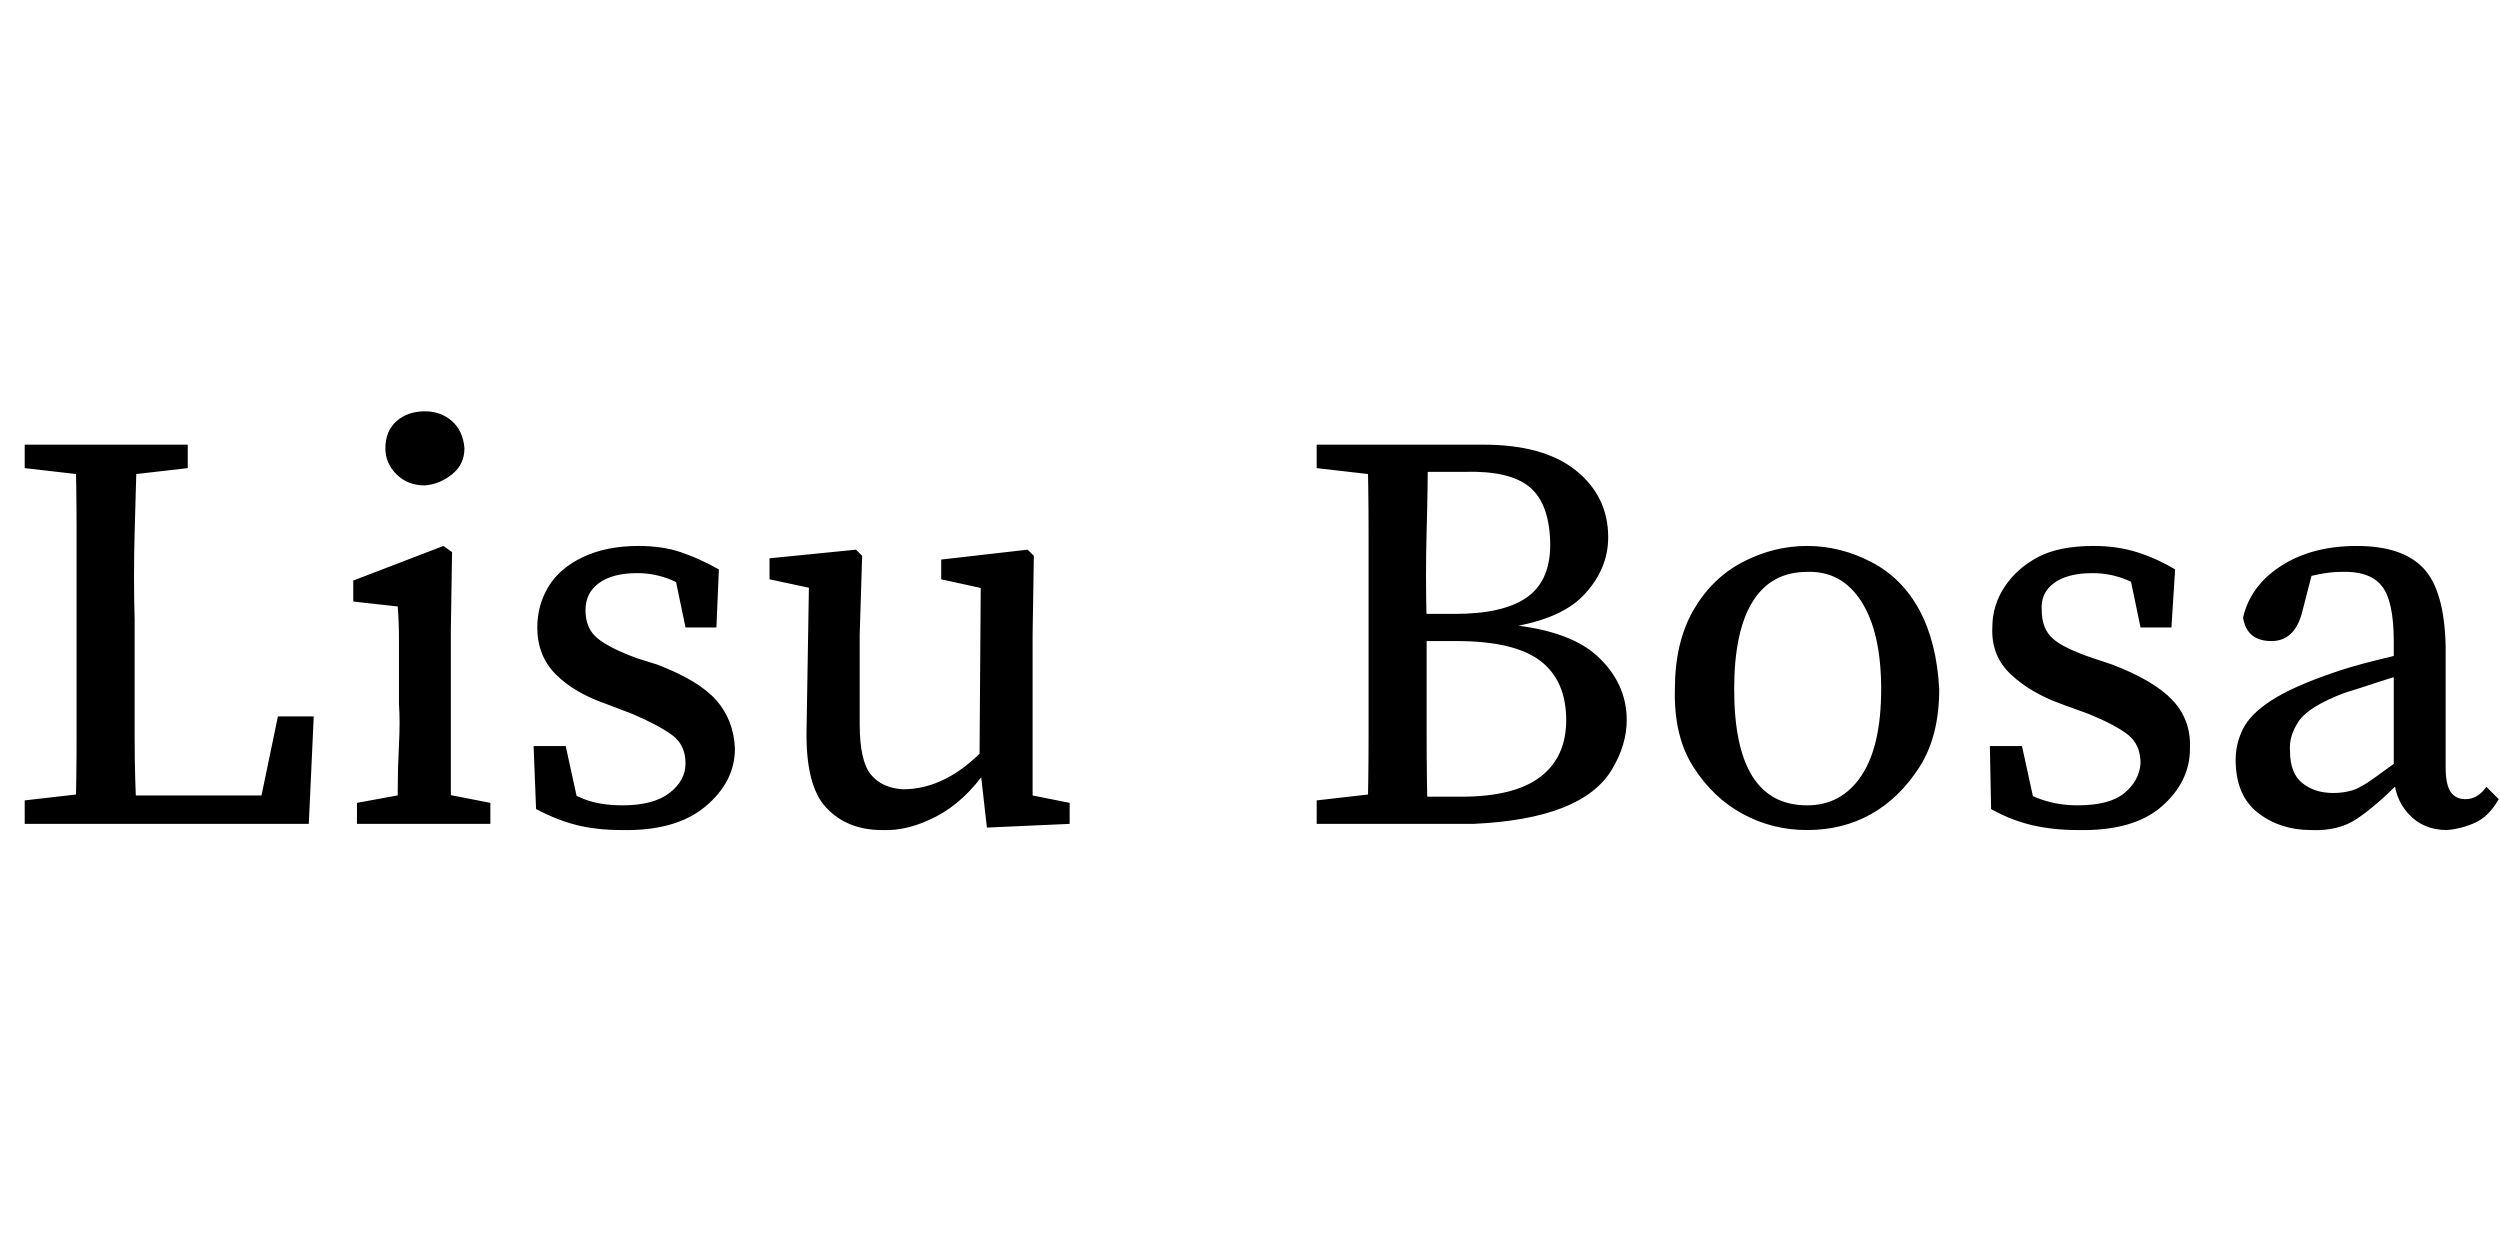 <svg id="fnt-Lisu Bosa" viewBox="0 0 2024 1000" xmlns="http://www.w3.org/2000/svg"><path id="lisu-bosa" class="f" d="M86 667h-66v-19l61-7h5v26m25 0h-50q1-36 1-71t0-70v-24q0-36 0-72t-1-70h50q-1 35-2 71t0 71v31q0 30 0 64t2 70m139 0h-164v-23h140l-17 13 16-77h29l-4 87m-169-281l-61-7v-19h132v19l-61 7h-10m316 281h-108v-17l49-9h13l46 9v17m-31 0h-44q0-11 0-28t1-36 0-33v-21q0-19 0-32t-1-26l-36-4v-17l73-28 7 5-1 63v60q0 14 0 33t0 36 1 28m-22-274q-14 0-23-9t-9-21q0-14 9-22t23-8q13 0 22 8t10 22q0 13-10 21t-22 9m159 279q-20 0-36-4t-33-13l-2-51h26l12 55-23-10v-16q13 9 26 14t31 5q25 0 38-10t13-24q0-15-11-23t-32-17l-21-8q-26-9-41-24t-15-38q0-18 9-33t28-24 45-9q19 0 34 5t31 14l-2 47h-25l-10-48 18 8v13q-22-17-47-17-20 0-31 8t-11 22q0 15 10 23t32 16l16 5q34 13 48 29t15 39q0 27-24 47t-68 19m211 0q-28 0-45-18t-16-64l2-121 10 9-42-9v-17l70-7 5 5-2 64v72q0 30 9 41t26 12q36 0 68-35l8 19h-8q-18 26-41 38t-44 11m152-5l-67 3-6-53 1-141-32-7v-16l70-8 5 5-1 64v130l30 6v17m266 0h-66v-19l61-7h5v26m24 0h-49q1-35 1-71t0-72v-21q0-36 0-72t-1-71h49q0 35-1 70t0 73v15q0 40 0 77t1 72m37 0h-61v-22h51q43 0 64-16t21-46q0-32-21-48t-68-16h-47v-22h46q40 0 59-14t18-45-17-44-52-12h-54v-22h69q49 0 75 21t26 54q0 26-20 47t-68 27v-4q55 4 79 26t24 52q0 20-12 40t-40 31-72 13m-66-281l-61-7v-19h66v26h-5m336 286q-28 0-52-13t-40-38-15-63q0-38 15-64t40-39 52-13q27 0 52 13t39 39 16 64q0 38-16 63t-39 38-52 13m0-20q28 0 44-24t16-70q0-46-16-71t-44-24q-29 0-44 24t-15 71q0 94 59 94m219 20q-20 0-37-4t-33-13l-1-51h26l12 55-23-10v-16q12 9 26 14t30 5q26 0 38-10t13-24q0-15-10-23t-32-17l-22-8q-25-9-41-24t-15-38q0-18 10-33t27-24 45-9q19 0 35 5t31 14l-3 47h-25l-10-48 18 8v13q-21-17-47-17-20 0-31 8t-10 22q0 15 9 23t33 16l15 5q34 13 49 29t14 39q0 27-23 47t-68 19m189 0q-25 0-43-14t-18-43q0-13 6-25t23-23 49-22q14-5 34-10t37-9v17q-15 3-33 9t-28 9q-29 11-37 23t-7 24q0 18 10 26t25 8q8 0 15-2t18-10 29-21l6 24h-14q-20 20-35 30t-37 9m110 0q-19 0-31-13t-12-33v-107q0-33-10-45t-33-11q-8 0-18 2t-23 6l20-15-10 39q-6 24-25 24-20 0-23-19 6-26 31-42t61-16q37 0 54 18t18 63v98q0 14 4 20t12 6q10 0 17-10l10 10q-8 14-19 19t-23 6" />
</svg>